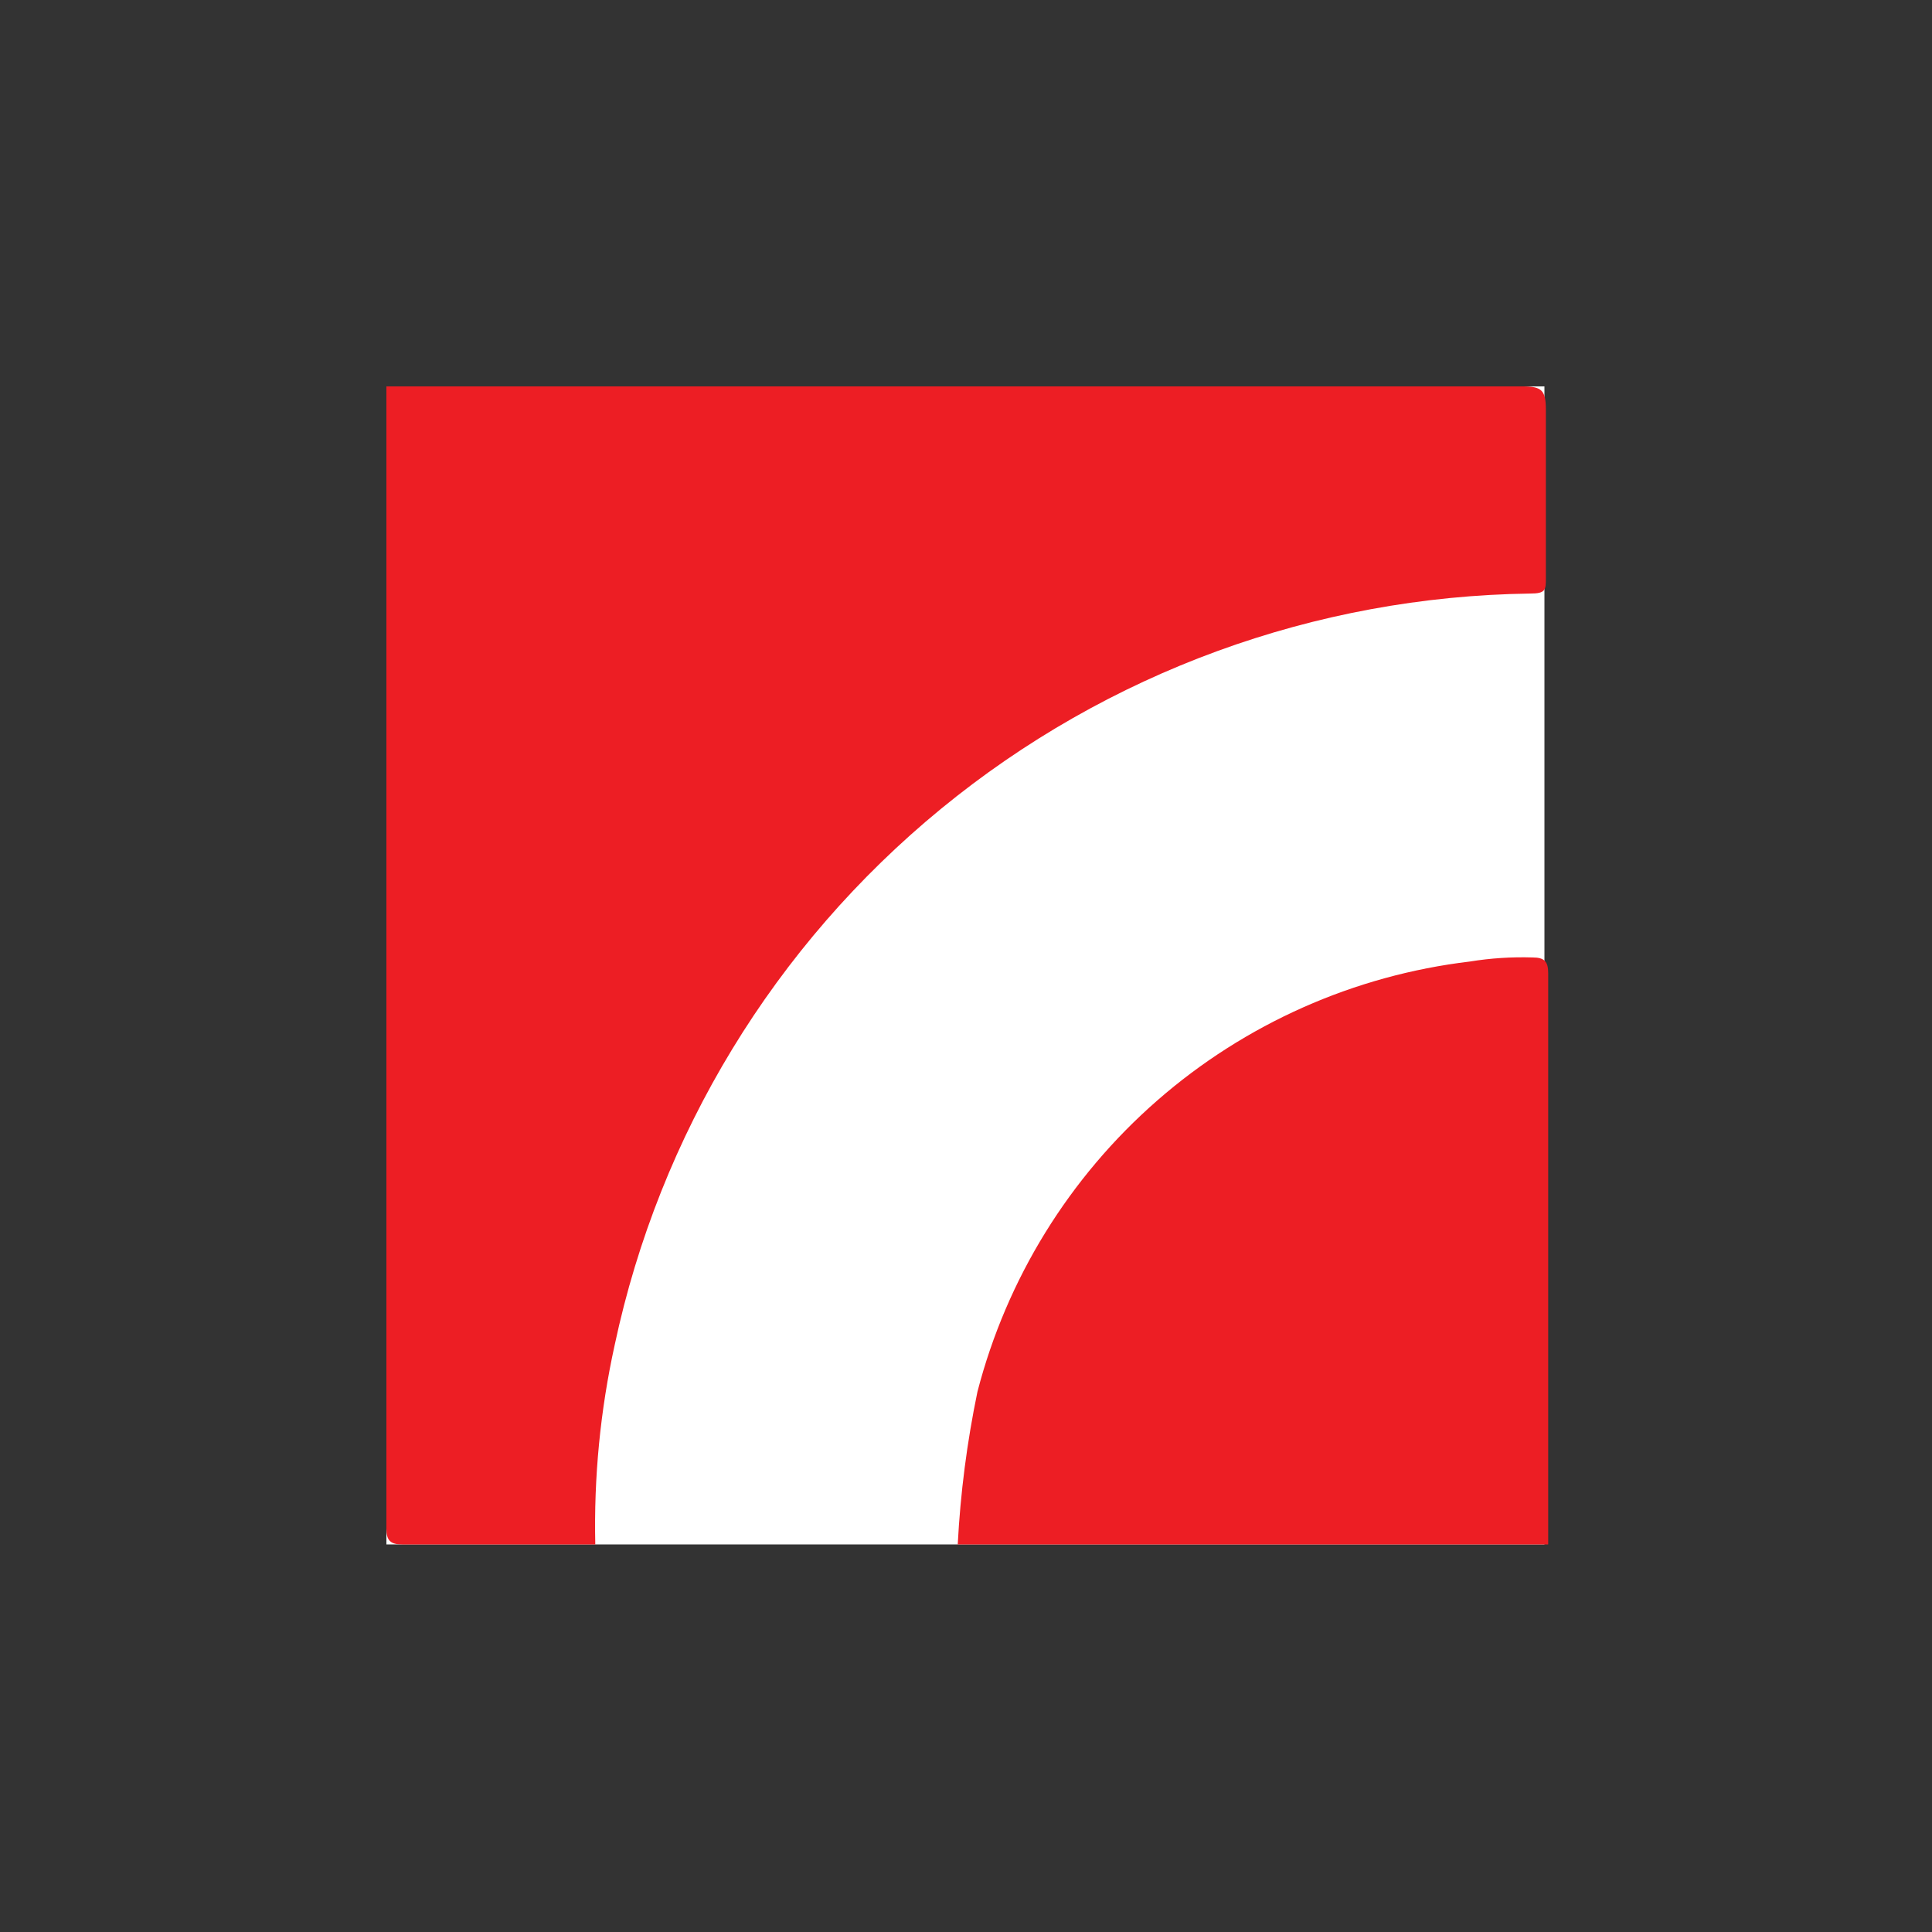 <svg width="50" height="50" viewBox="0 0 50 50" fill="none" xmlns="http://www.w3.org/2000/svg">
<rect x="0" y="0" width="50" height="50" fill="#333333" stroke="none"/>
<path d="M39.97 10H10V39.97H39.97V10Z" fill="white"/>
<path d="M10 10H39.4C39.902 10 40.007 10.098 40.007 10.607V14.956C40.007 15.264 40.007 15.361 39.602 15.361C34.034 15.436 28.656 17.401 24.351 20.934C20.046 24.466 17.069 29.357 15.909 34.804C15.535 36.499 15.367 38.234 15.406 39.97H10.405C10.105 39.97 10 39.865 10 39.565V10Z" fill="#ED1E24"/>
<path d="M24.786 39.97C24.855 38.642 25.026 37.321 25.296 36.019C26.053 33.095 27.674 30.468 29.949 28.481C32.223 26.495 35.044 25.241 38.043 24.884C38.578 24.797 39.12 24.762 39.663 24.779C39.97 24.779 40.067 24.884 40.067 25.184V39.97H24.786Z" fill="#ED1E24"/>
</svg>
